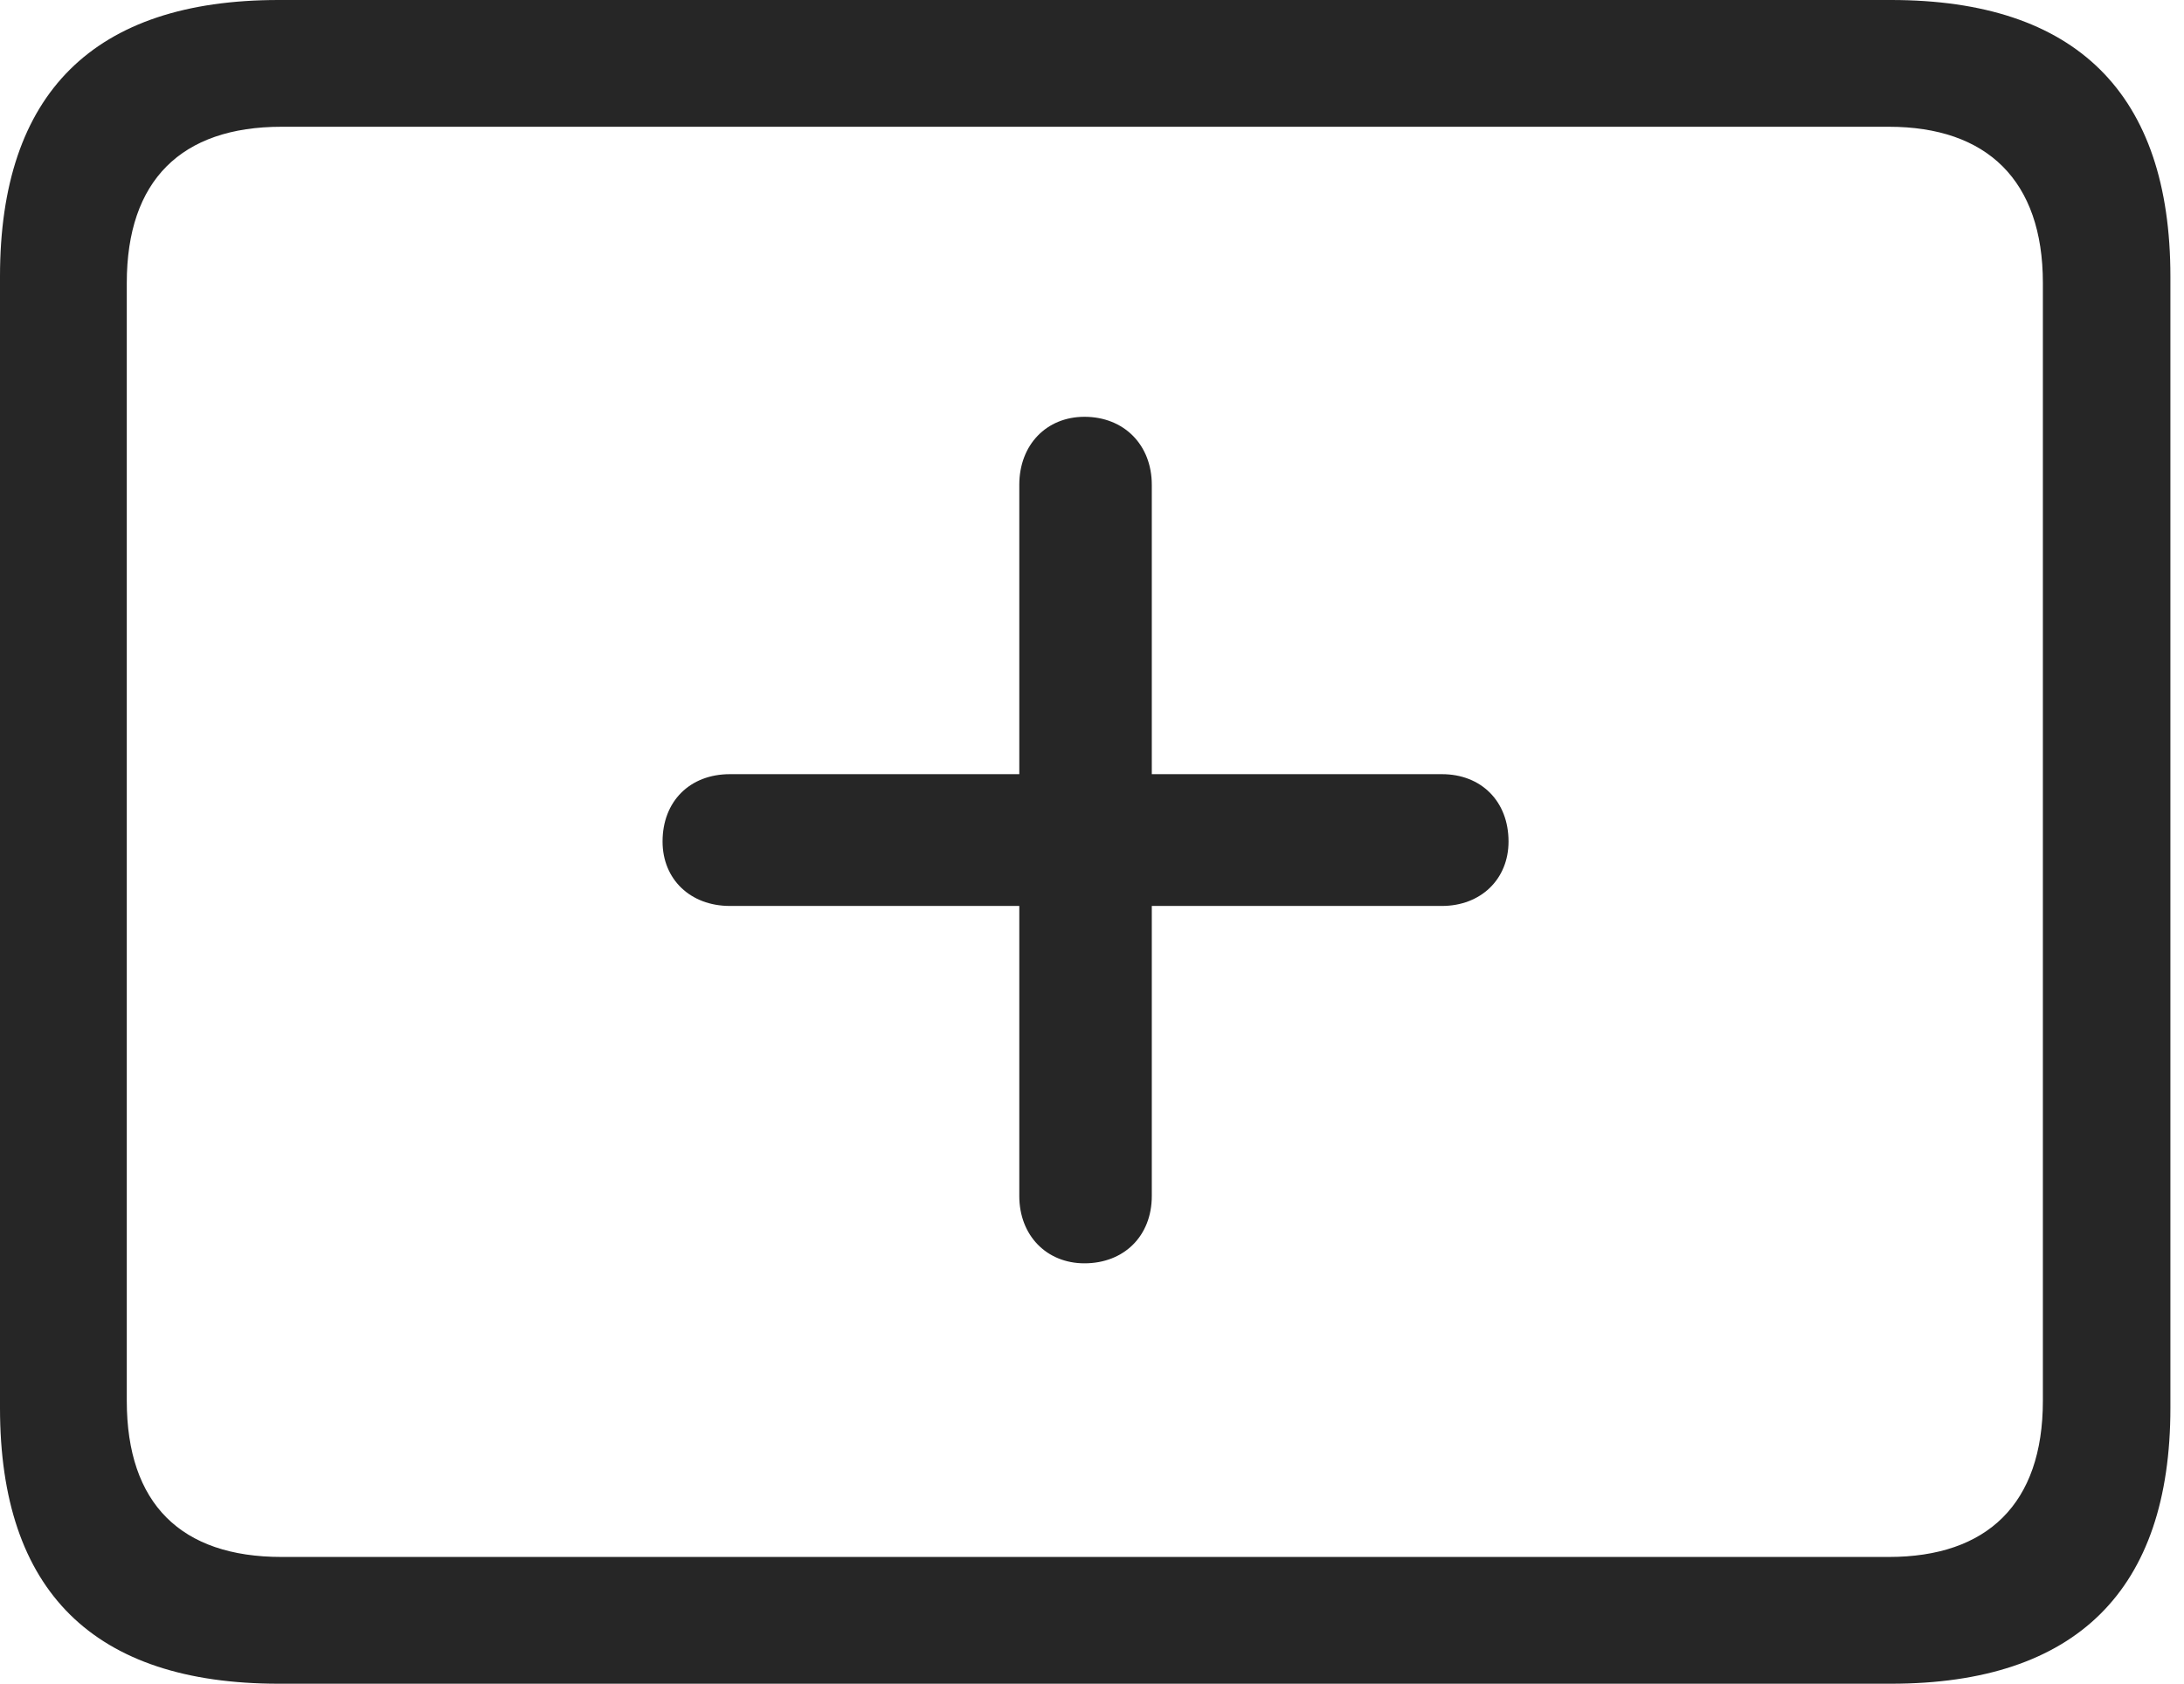 <?xml version="1.0" encoding="UTF-8"?>
<!--Generator: Apple Native CoreSVG 326-->
<!DOCTYPE svg
PUBLIC "-//W3C//DTD SVG 1.1//EN"
       "http://www.w3.org/Graphics/SVG/1.1/DTD/svg11.dtd">
<svg version="1.1" xmlns="http://www.w3.org/2000/svg" xmlns:xlink="http://www.w3.org/1999/xlink" viewBox="0 0 59.551 45.918">
 <g>
  <rect height="45.918" opacity="0" width="59.551" x="0" y="0"/>
  <path d="M7.598 45.918L51.562 45.918C56.621 45.918 59.18 43.359 59.18 38.398L59.18 7.539C59.18 2.559 56.621 0 51.562 0L7.598 0C2.559 0 0 2.539 0 7.539L0 38.398C0 43.398 2.559 45.918 7.598 45.918ZM7.676 42.461C4.941 42.461 3.457 41.016 3.457 38.203L3.457 7.715C3.457 4.922 4.941 3.457 7.676 3.457L51.504 3.457C54.18 3.457 55.703 4.922 55.703 7.715L55.703 38.203C55.703 41.016 54.18 42.461 51.504 42.461Z" fill="black" fill-opacity="0.85"/>
  <path d="M18.066 22.949C18.066 23.984 18.828 24.707 19.902 24.707L27.793 24.707L27.793 32.617C27.793 33.691 28.535 34.453 29.57 34.453C30.645 34.453 31.406 33.711 31.406 32.617L31.406 24.707L39.316 24.707C40.371 24.707 41.133 23.984 41.133 22.949C41.133 21.855 40.391 21.113 39.316 21.113L31.406 21.113L31.406 13.223C31.406 12.129 30.645 11.367 29.57 11.367C28.535 11.367 27.793 12.129 27.793 13.223L27.793 21.113L19.902 21.113C18.809 21.113 18.066 21.855 18.066 22.949Z" fill="black" fill-opacity="0.85"/>
 </g>
</svg>

